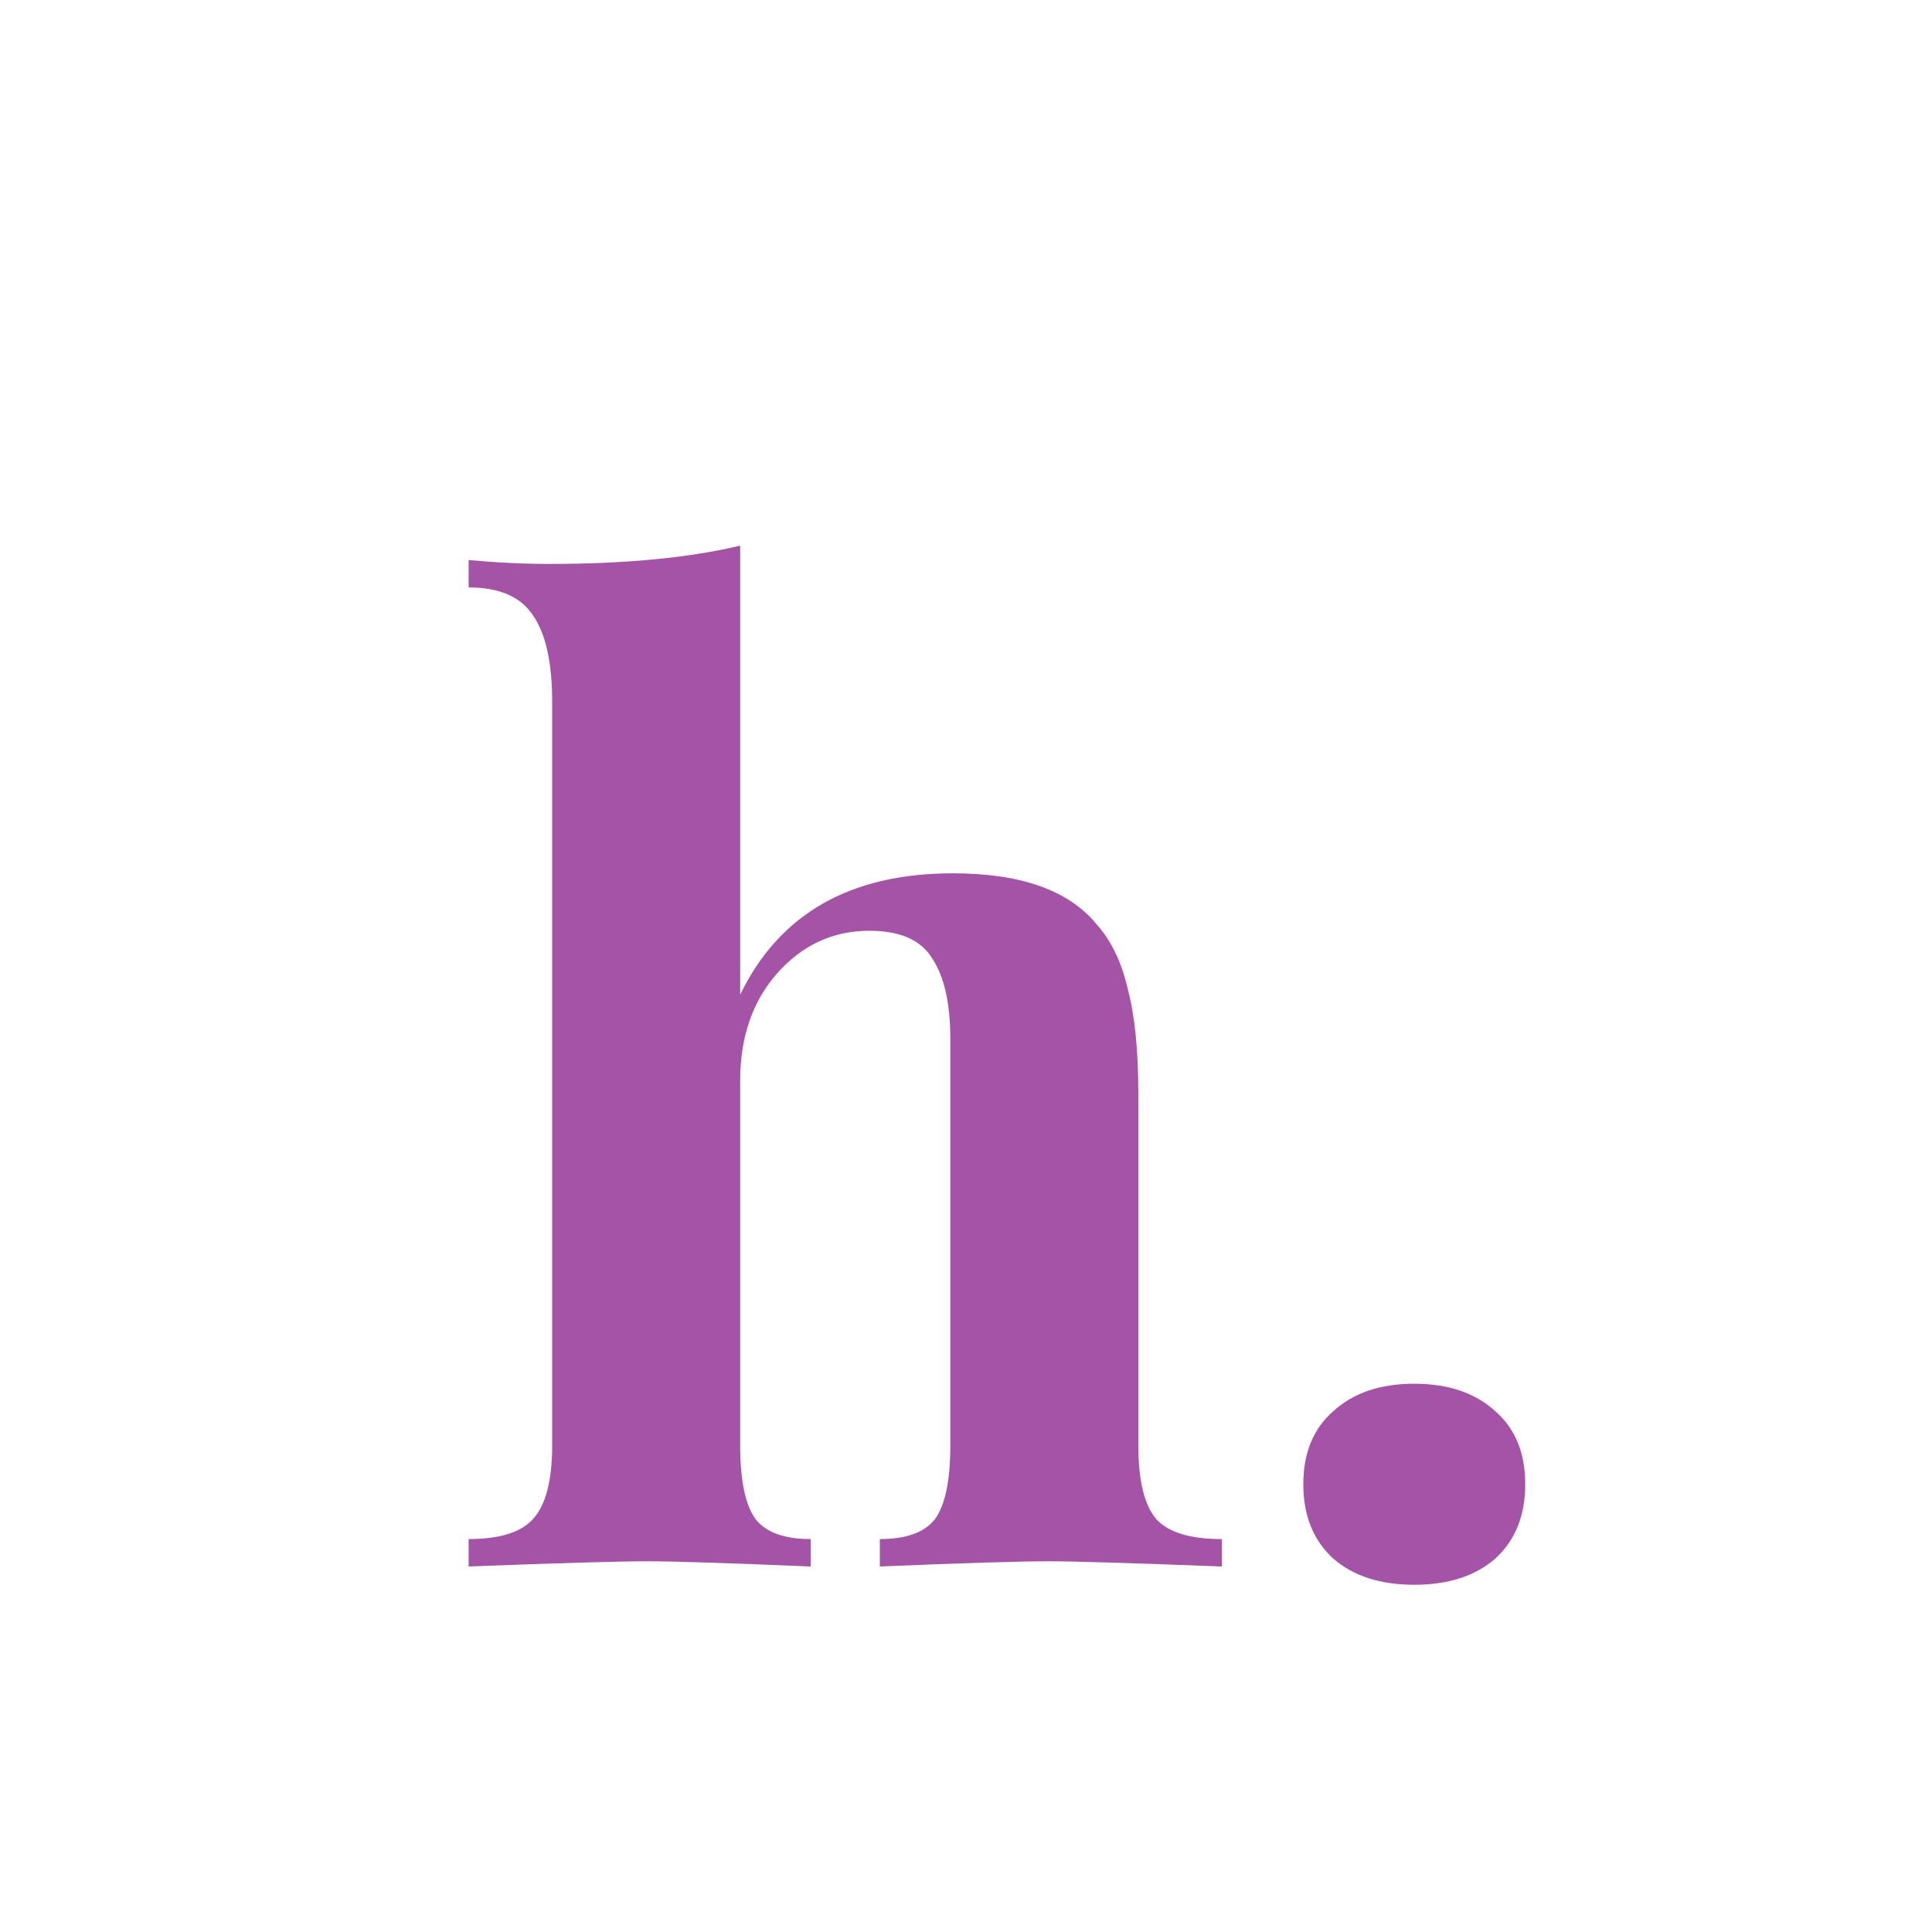 <svg width="74" height="74" viewBox="0 0 74 74" fill="none" xmlns="http://www.w3.org/2000/svg">
<path d="M28.35 38.1C29.85 35 32.567 33.45 36.5 33.45C39.1 33.45 40.933 34.1 42 35.4C42.567 36.033 42.967 36.867 43.2 37.9C43.467 38.9 43.6 40.233 43.6 41.9V55.35C43.6 56.717 43.833 57.667 44.3 58.2C44.767 58.7 45.6 58.95 46.8 58.95V60C43.333 59.867 41.133 59.8 40.2 59.8C39.067 59.8 36.9 59.867 33.7 60V58.95C34.7 58.95 35.4 58.7 35.8 58.2C36.2 57.667 36.4 56.717 36.4 55.35V39.8C36.4 38.433 36.167 37.4 35.7 36.7C35.267 36 34.467 35.65 33.3 35.65C31.9 35.65 30.717 36.2 29.75 37.3C28.817 38.367 28.35 39.733 28.35 41.4V55.35C28.35 56.717 28.55 57.667 28.95 58.2C29.35 58.7 30.05 58.95 31.05 58.95V60C27.85 59.867 25.783 59.8 24.85 59.8C23.717 59.8 21.417 59.867 17.95 60V58.95C19.117 58.95 19.933 58.7 20.4 58.2C20.9 57.667 21.15 56.717 21.15 55.35V26.9C21.15 25.367 20.9 24.25 20.4 23.55C19.933 22.85 19.117 22.5 17.95 22.5V21.45C19.017 21.55 20.05 21.6 21.05 21.6C23.95 21.6 26.383 21.367 28.35 20.9V38.1ZM54.17 53C55.47 53 56.503 53.35 57.27 54.05C58.037 54.717 58.42 55.65 58.42 56.85C58.42 58.05 58.037 59 57.27 59.7C56.503 60.367 55.47 60.7 54.17 60.7C52.87 60.7 51.837 60.367 51.07 59.7C50.303 59 49.92 58.05 49.92 56.85C49.92 55.65 50.303 54.717 51.07 54.05C51.837 53.35 52.87 53 54.17 53Z" fill="#A553A7" />
</svg>
